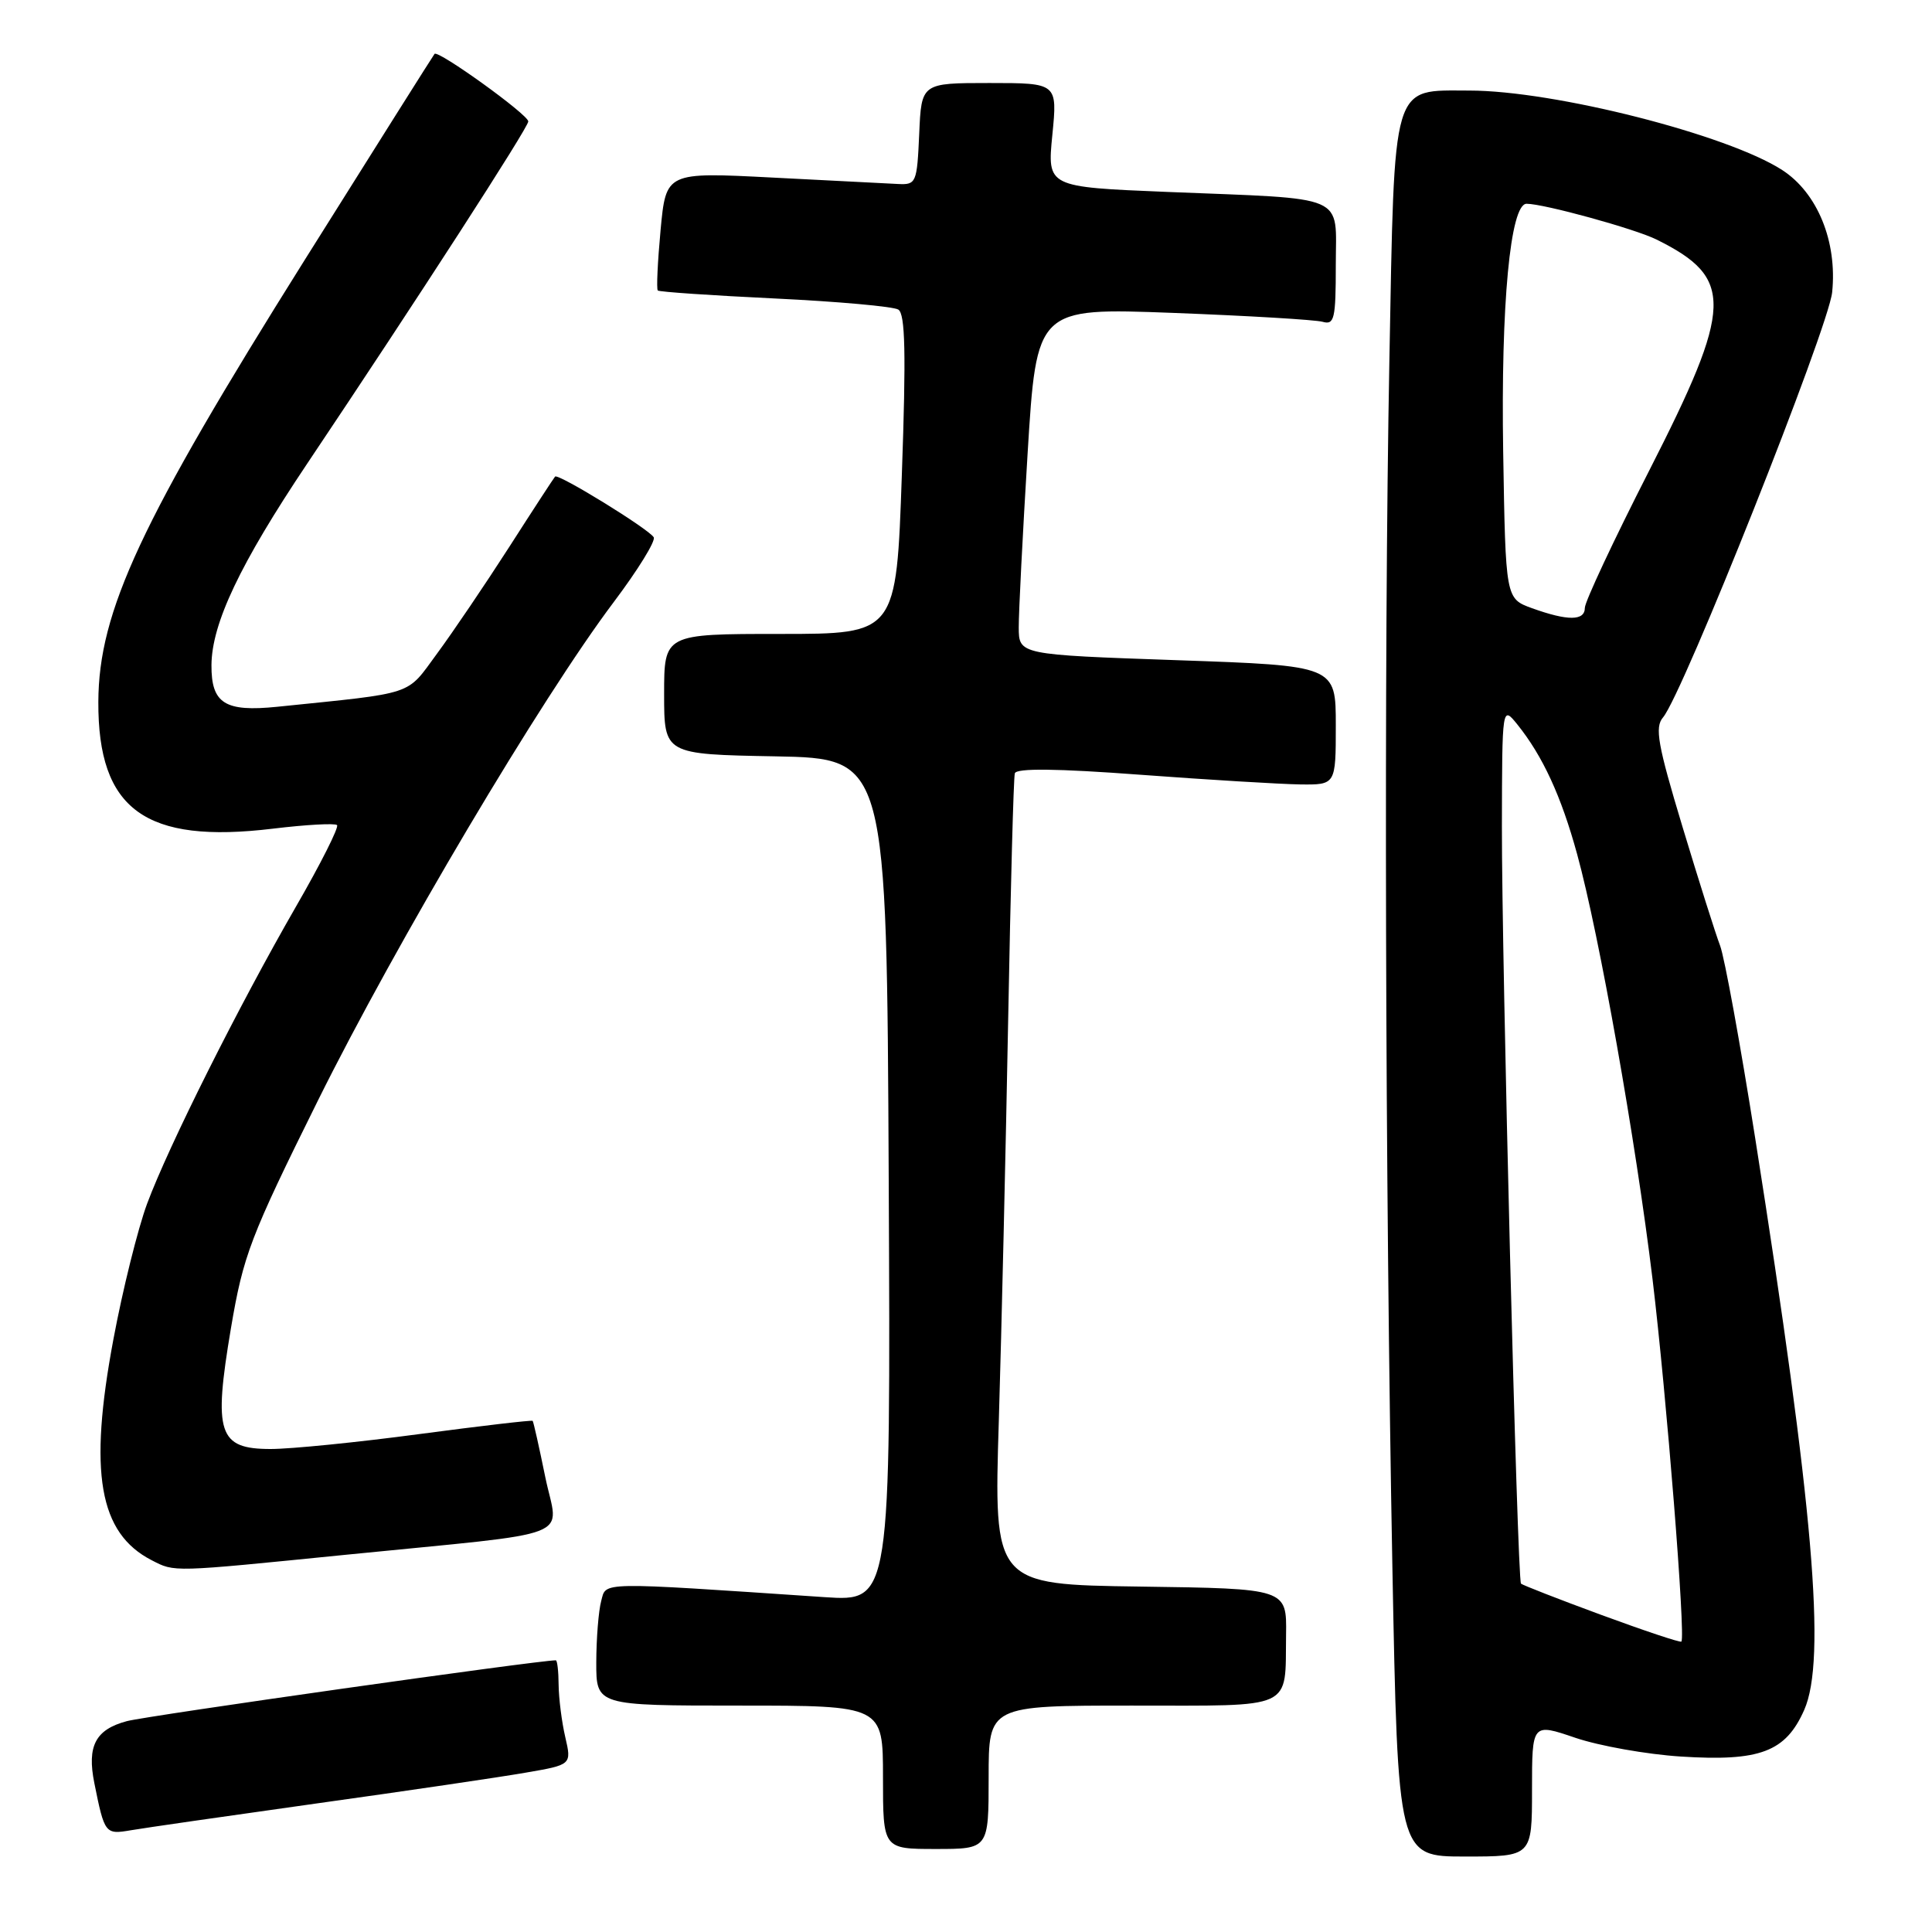 <?xml version="1.0" encoding="UTF-8" standalone="no"?>
<!DOCTYPE svg PUBLIC "-//W3C//DTD SVG 1.1//EN" "http://www.w3.org/Graphics/SVG/1.1/DTD/svg11.dtd" >
<svg xmlns="http://www.w3.org/2000/svg" xmlns:xlink="http://www.w3.org/1999/xlink" version="1.1" viewBox="0 0 256 256">
 <g >
 <path fill="currentColor"
d=" M 203.00 237.16 C 203.00 228.31 203.00 228.31 208.75 230.27 C 211.91 231.34 218.19 232.46 222.71 232.75 C 233.21 233.42 236.61 232.14 239.07 226.57 C 242.02 219.89 240.29 199.69 232.57 150.80 C 230.60 138.32 228.51 126.84 227.92 125.30 C 227.33 123.76 225.09 116.68 222.94 109.56 C 219.65 98.66 219.24 96.37 220.36 95.06 C 223.00 91.95 242.27 43.49 242.77 38.73 C 243.46 32.01 240.83 25.56 236.15 22.53 C 228.90 17.84 205.93 12.00 194.70 12.00 C 184.32 12.00 184.80 10.38 184.10 47.75 C 183.36 86.98 183.54 157.02 184.50 207.75 C 185.23 246.00 185.23 246.00 194.12 246.00 C 203.00 246.00 203.00 246.00 203.00 237.16 Z  M 131.00 235.50 C 131.00 226.00 131.00 226.00 150.03 226.00 C 171.73 226.00 170.27 226.67 170.41 216.61 C 170.50 210.50 170.50 210.50 151.09 210.23 C 131.68 209.96 131.68 209.96 132.35 188.23 C 132.71 176.28 133.27 152.32 133.59 135.00 C 133.91 117.67 134.30 103.04 134.47 102.47 C 134.67 101.77 140.01 101.83 151.13 102.66 C 160.14 103.33 169.64 103.90 172.25 103.94 C 177.00 104.00 177.00 104.00 177.00 96.10 C 177.00 88.21 177.00 88.21 156.00 87.48 C 135.00 86.75 135.00 86.75 134.99 83.12 C 134.98 81.13 135.51 70.79 136.16 60.14 C 137.35 40.78 137.35 40.78 155.42 41.46 C 165.37 41.84 174.29 42.37 175.25 42.64 C 176.81 43.08 177.00 42.28 177.00 35.11 C 177.00 25.59 178.89 26.41 154.63 25.43 C 138.76 24.78 138.76 24.78 139.44 17.89 C 140.12 11.00 140.12 11.00 131.11 11.00 C 122.09 11.00 122.09 11.00 121.80 17.75 C 121.51 24.24 121.40 24.50 119.00 24.38 C 117.62 24.31 110.14 23.93 102.38 23.53 C 88.25 22.80 88.25 22.80 87.53 30.48 C 87.14 34.70 86.97 38.30 87.16 38.49 C 87.35 38.68 94.32 39.15 102.66 39.55 C 111.00 39.95 118.36 40.61 119.03 41.02 C 119.95 41.59 120.07 46.77 119.50 62.88 C 118.77 84.00 118.77 84.00 103.38 84.00 C 88.00 84.00 88.00 84.00 88.00 91.97 C 88.00 99.95 88.00 99.95 102.75 100.22 C 117.50 100.50 117.50 100.50 117.76 156.36 C 118.02 212.21 118.02 212.21 109.26 211.63 C 78.93 209.59 80.35 209.57 79.66 212.15 C 79.31 213.44 79.02 217.09 79.01 220.25 C 79.00 226.00 79.00 226.00 98.00 226.00 C 117.00 226.00 117.00 226.00 117.00 235.50 C 117.00 245.00 117.00 245.00 124.00 245.00 C 131.00 245.00 131.00 245.00 131.00 235.50 Z  M 42.00 238.96 C 53.83 237.31 66.26 235.48 69.63 234.89 C 75.75 233.84 75.75 233.84 74.90 230.17 C 74.43 228.15 74.04 225.04 74.02 223.25 C 74.01 221.46 73.84 220.00 73.65 220.00 C 71.28 220.00 19.52 227.34 16.81 228.06 C 12.65 229.17 11.51 231.35 12.50 236.27 C 13.85 242.99 13.94 243.10 17.33 242.52 C 19.07 242.22 30.17 240.62 42.00 238.96 Z  M 45.77 206.02 C 77.16 202.88 73.97 204.12 72.25 195.71 C 71.44 191.74 70.69 188.40 70.58 188.27 C 70.47 188.15 63.72 188.94 55.58 190.02 C 47.44 191.11 38.57 192.00 35.87 192.00 C 28.93 192.00 28.25 189.94 30.60 176.00 C 32.24 166.32 33.13 163.97 42.13 145.82 C 52.51 124.91 71.69 92.57 81.33 79.77 C 84.53 75.52 86.91 71.66 86.62 71.19 C 85.92 70.06 73.96 62.70 73.55 63.15 C 73.38 63.34 70.63 67.55 67.46 72.50 C 64.28 77.45 59.98 83.80 57.90 86.62 C 53.76 92.24 55.25 91.75 36.75 93.65 C 29.80 94.36 27.99 93.22 28.02 88.13 C 28.06 82.61 31.80 74.73 40.66 61.50 C 55.37 39.55 70.00 16.90 70.00 16.09 C 70.00 15.19 58.05 6.59 57.58 7.14 C 57.41 7.34 49.66 19.65 40.34 34.50 C 18.61 69.14 13.08 80.99 13.03 93.00 C 12.97 107.29 19.25 111.85 36.18 109.80 C 40.57 109.27 44.39 109.06 44.66 109.33 C 44.94 109.60 42.48 114.48 39.20 120.16 C 31.59 133.38 22.36 151.80 19.49 159.50 C 18.27 162.80 16.25 170.90 15.02 177.50 C 11.72 195.13 13.11 203.15 20.10 206.74 C 23.19 208.33 22.65 208.34 45.77 206.02 Z  M 212.17 213.98 C 206.49 211.89 201.71 210.02 201.54 209.84 C 201.05 209.29 198.98 127.02 199.01 109.50 C 199.04 93.50 199.04 93.50 201.06 96.00 C 204.42 100.18 206.87 105.49 208.98 113.19 C 211.91 123.87 216.74 151.09 218.97 169.50 C 220.82 184.84 223.38 216.98 222.79 217.52 C 222.63 217.67 217.85 216.07 212.17 213.98 Z  M 203.00 80.59 C 199.50 79.32 199.50 79.32 199.18 59.91 C 198.86 40.35 200.12 27.00 202.28 27.00 C 204.58 27.00 216.64 30.32 219.50 31.74 C 229.79 36.85 229.67 40.50 218.50 62.41 C 213.82 71.58 210.00 79.74 210.00 80.54 C 210.00 82.28 207.75 82.30 203.00 80.59 Z "/>
</g>
</svg>